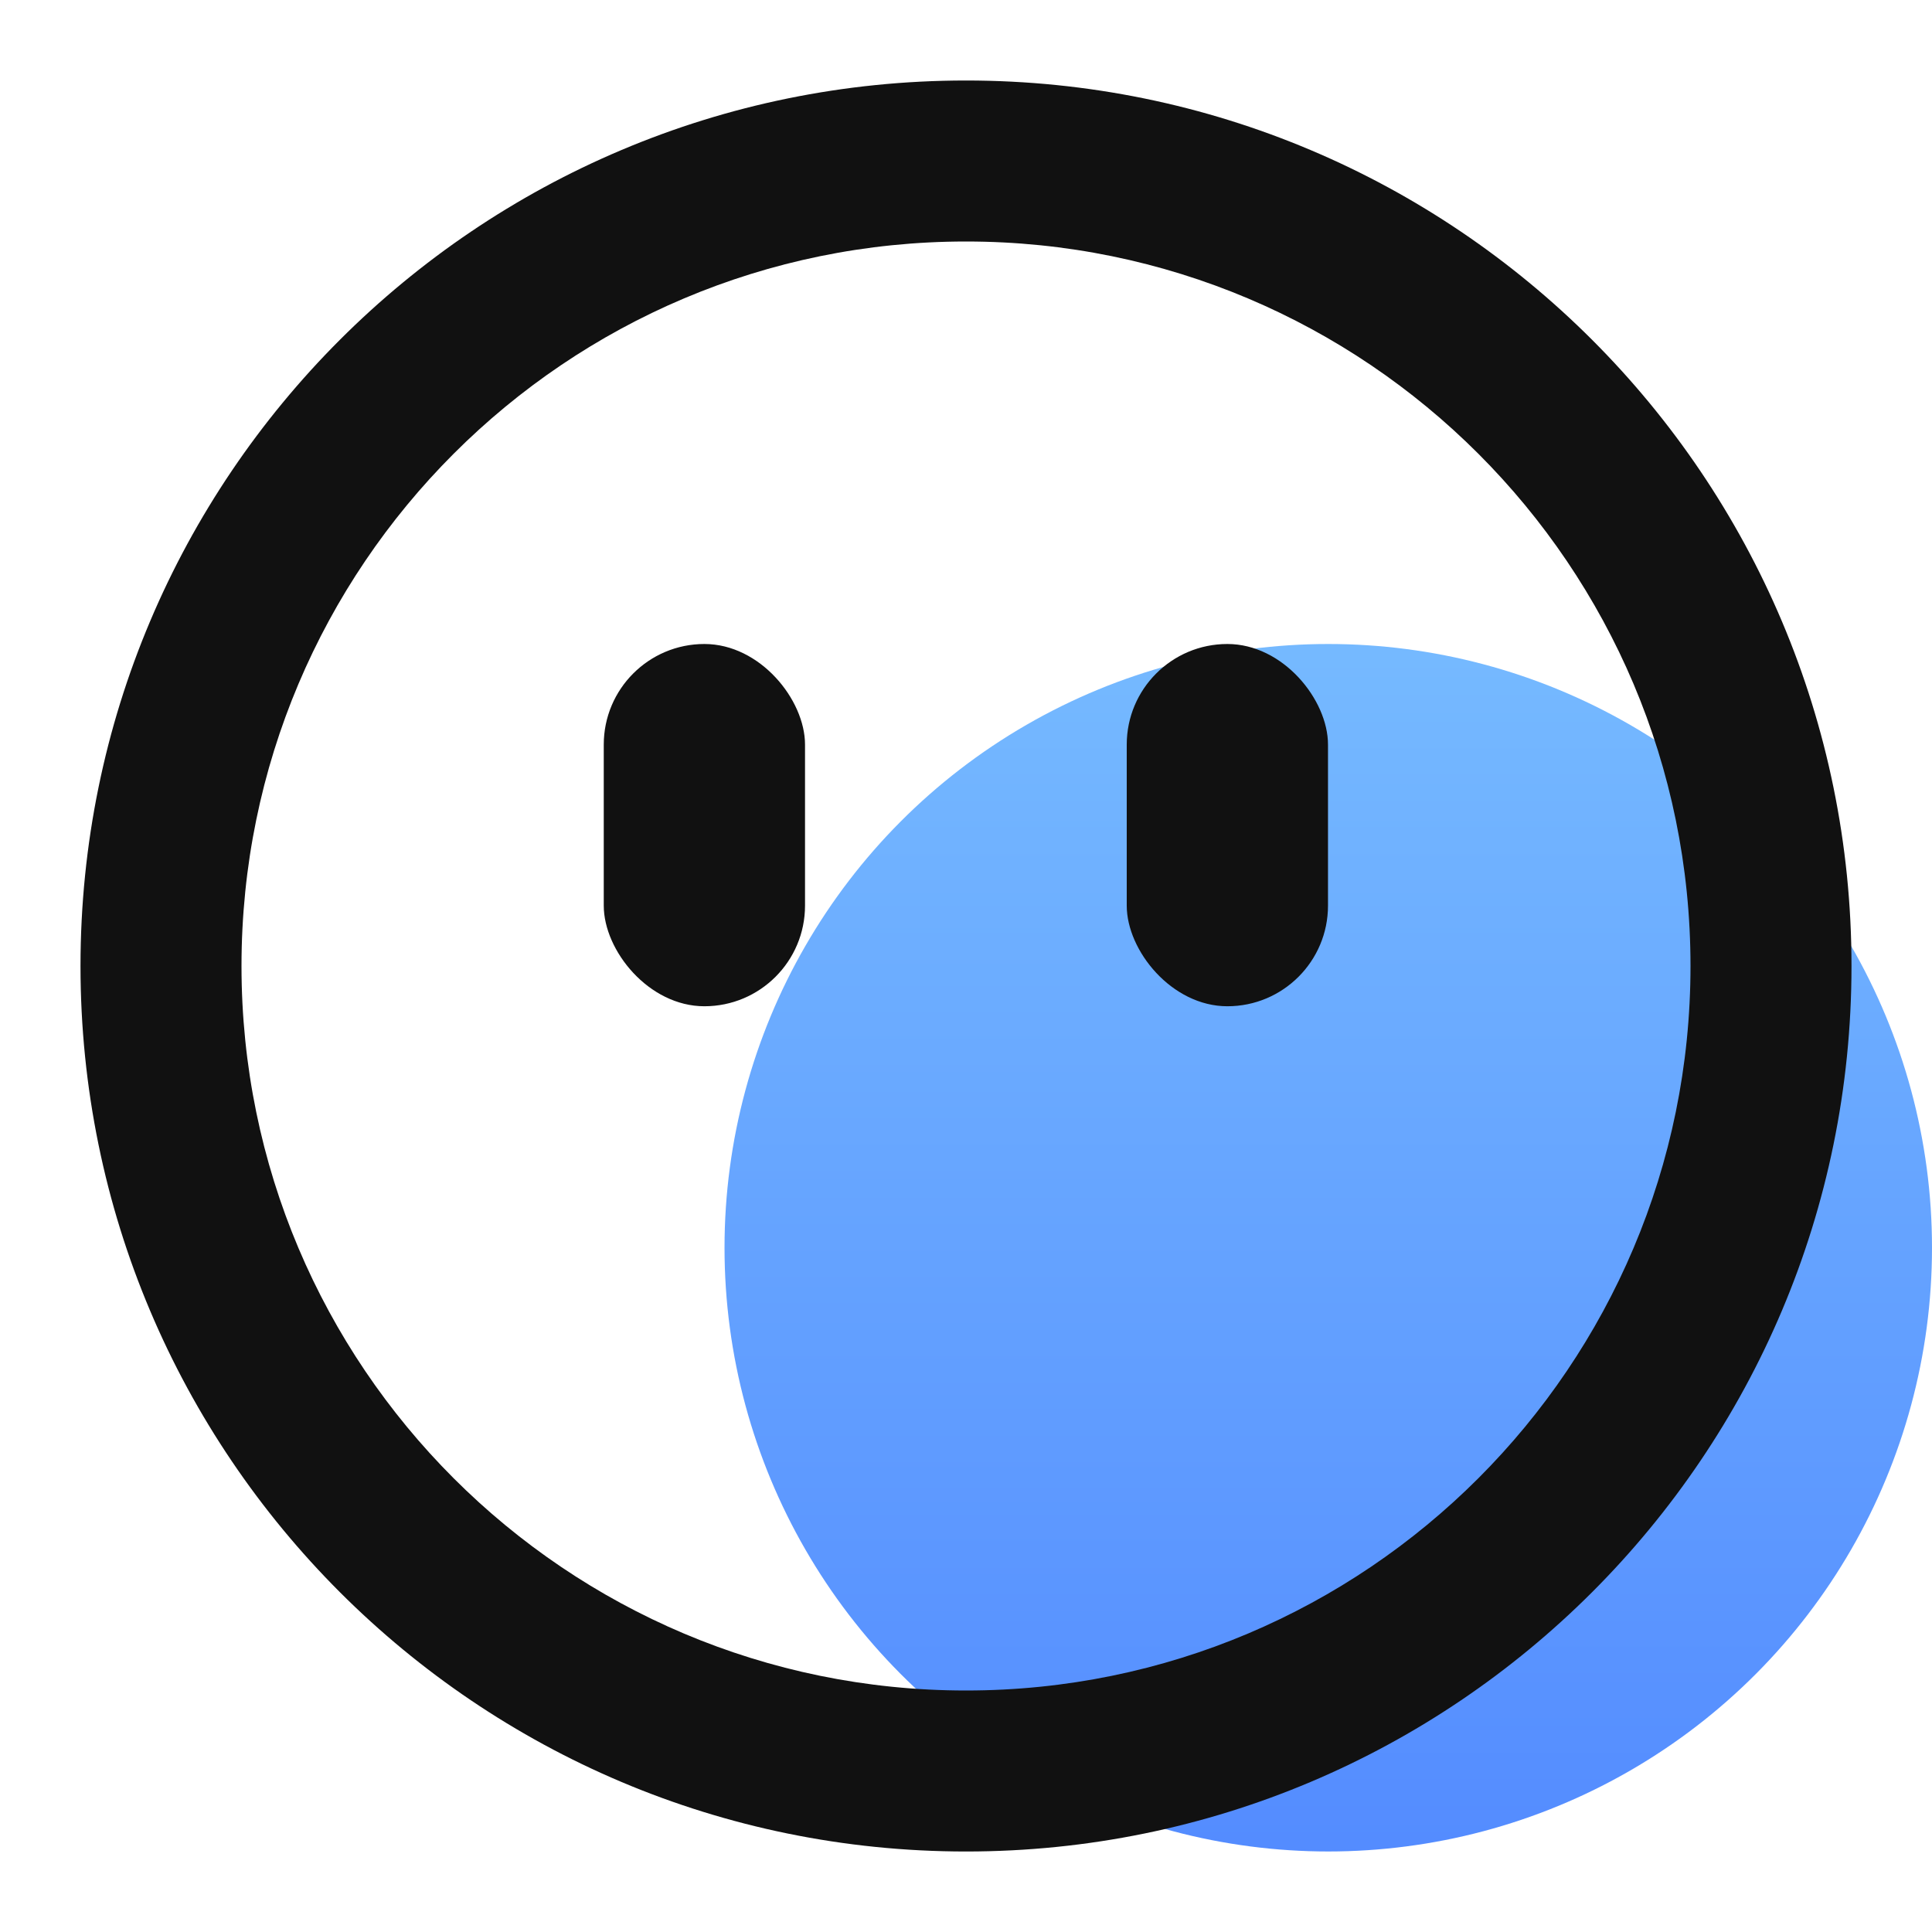 <?xml version="1.0" encoding="UTF-8"?>
<svg width="81px" height="81px" viewBox="0 0 81 81" version="1.1" xmlns="http://www.w3.org/2000/svg" xmlns:xlink="http://www.w3.org/1999/xlink">
    <title>ico_my_s</title>
    <defs>
        <linearGradient x1="50%" y1="0%" x2="50%" y2="100%" id="linearGradient-1">
            <stop stop-color="#53A8FF" offset="0%"></stop>
            <stop stop-color="#296FFF" offset="100%"></stop>
        </linearGradient>
    </defs>
    <g id="ico_my_s" stroke="none" stroke-width="1" fill="none" fill-rule="evenodd">
        <circle id="椭圆形" fill="url(#linearGradient-1)" opacity="0.8" cx="55.688" cy="52.312" r="25.312"></circle>
        <g id="ic_navbar_sy_s" transform="translate(3.375, 3.375)" fill="#111111">
            <path d="M37.125,0 C57.629,0 74.25,16.621 74.25,37.125 C74.25,57.629 57.629,74.25 37.125,74.25 C16.621,74.25 0,57.629 0,37.125 C0,16.621 16.621,0 37.125,0 Z M37.125,6.75 C20.349,6.75 6.75,20.349 6.75,37.125 C6.75,53.901 20.349,67.5 37.125,67.5 C53.901,67.5 67.5,53.901 67.5,37.125 C67.5,20.349 53.901,6.75 37.125,6.75 Z" id="椭圆形" fill-rule="nonzero"></path>
            <rect id="矩形" x="21.938" y="23.625" width="8.438" height="15.188" rx="4.219"></rect>
            <rect id="矩形备份-10" x="43.864" y="23.625" width="8.438" height="15.188" rx="4.219"></rect>
        </g>
    </g>
</svg>